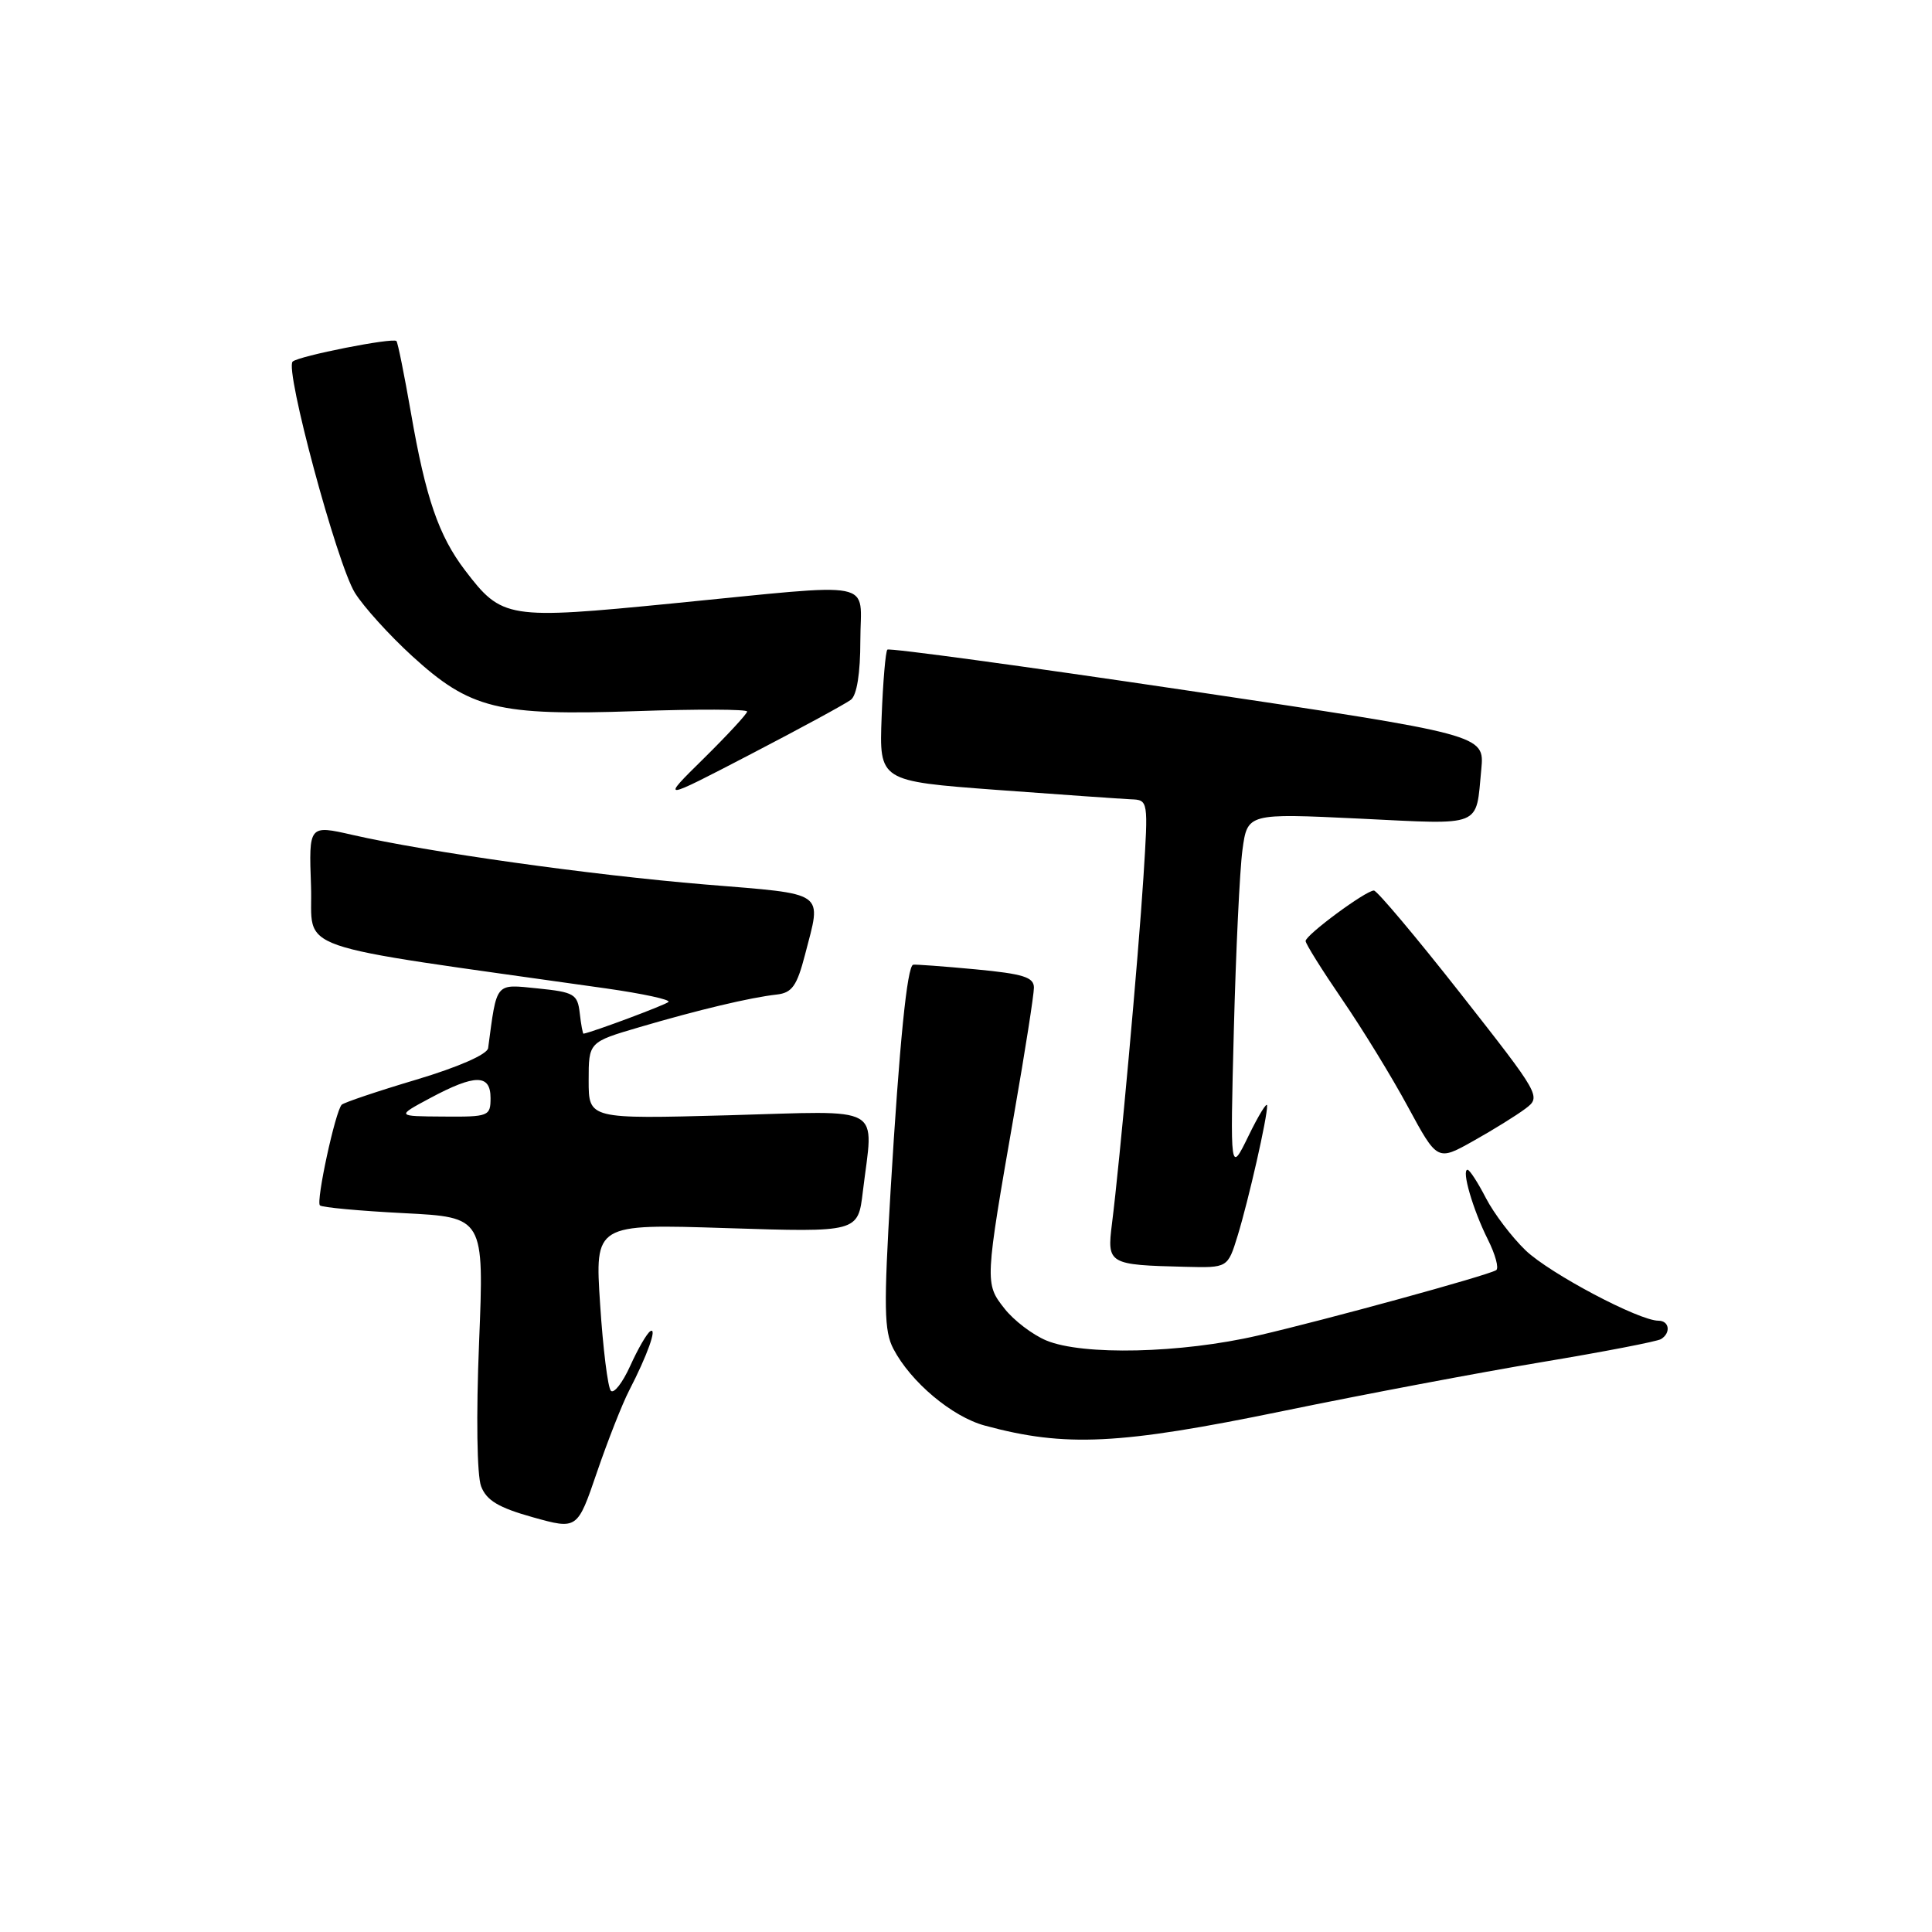 <?xml version="1.0" encoding="UTF-8" standalone="no"?>
<!DOCTYPE svg PUBLIC "-//W3C//DTD SVG 1.1//EN" "http://www.w3.org/Graphics/SVG/1.1/DTD/svg11.dtd" >
<svg xmlns="http://www.w3.org/2000/svg" xmlns:xlink="http://www.w3.org/1999/xlink" version="1.1" viewBox="0 0 256 256">
 <g >
 <path fill="currentColor"
d=" M 83.37 184.24 C 85.77 179.60 87.13 175.80 86.17 176.39 C 85.72 176.67 84.52 178.74 83.51 180.98 C 82.49 183.23 81.34 184.71 80.94 184.28 C 80.54 183.85 79.90 178.70 79.52 172.83 C 78.82 162.17 78.82 162.17 96.25 162.73 C 113.69 163.29 113.69 163.29 114.33 157.90 C 115.74 146.19 117.52 147.20 96.50 147.78 C 78.00 148.28 78.00 148.28 78.00 143.18 C 78.00 138.08 78.00 138.08 84.75 136.10 C 92.50 133.82 99.42 132.17 102.94 131.78 C 104.95 131.55 105.60 130.63 106.67 126.50 C 108.88 117.96 109.70 118.54 93.45 117.20 C 78.27 115.94 56.64 112.90 46.71 110.63 C 40.92 109.31 40.92 109.31 41.21 117.38 C 41.53 126.32 37.39 124.88 80.31 130.97 C 85.15 131.66 88.87 132.46 88.58 132.76 C 88.18 133.16 78.59 136.74 77.32 136.97 C 77.22 136.99 76.99 135.76 76.82 134.25 C 76.53 131.72 76.08 131.46 71.25 130.97 C 65.55 130.40 65.86 130.03 64.68 138.88 C 64.57 139.71 60.74 141.39 55.16 143.06 C 50.02 144.59 45.58 146.09 45.28 146.38 C 44.44 147.22 41.85 159.18 42.39 159.72 C 42.66 159.99 47.66 160.45 53.51 160.75 C 64.15 161.29 64.15 161.29 63.48 177.90 C 63.08 187.64 63.20 195.51 63.75 196.95 C 64.47 198.82 66.06 199.77 70.59 201.04 C 76.50 202.69 76.50 202.69 79.10 195.08 C 80.53 190.90 82.45 186.02 83.37 184.24 Z  M 170.00 186.97 C 180.72 184.76 196.18 181.84 204.34 180.48 C 212.51 179.12 219.59 177.75 220.09 177.44 C 221.43 176.62 221.20 175.00 219.75 175.00 C 217.17 175.00 205.37 168.75 202.16 165.69 C 200.33 163.93 197.96 160.81 196.89 158.75 C 195.83 156.69 194.73 155.00 194.46 155.00 C 193.63 155.00 195.16 160.26 197.13 164.20 C 198.15 166.23 198.65 168.08 198.24 168.31 C 196.94 169.06 175.81 174.85 166.71 176.96 C 156.51 179.33 143.45 179.63 138.64 177.62 C 136.82 176.86 134.32 174.96 133.09 173.38 C 130.48 170.07 130.49 169.90 134.39 147.53 C 135.83 139.30 137.00 131.80 137.00 130.87 C 137.00 129.48 135.59 129.04 129.25 128.44 C 124.99 128.04 121.28 127.77 121.00 127.83 C 120.20 128.01 119.18 138.17 118.01 157.73 C 117.09 173.23 117.14 176.37 118.38 178.73 C 120.68 183.13 126.16 187.73 130.50 188.90 C 141.17 191.79 148.31 191.44 170.00 186.97 Z  M 163.99 163.75 C 165.46 158.95 167.94 148.02 167.90 146.50 C 167.89 145.95 166.78 147.75 165.44 150.50 C 163.00 155.50 163.00 155.50 163.49 136.50 C 163.76 126.05 164.27 115.31 164.63 112.63 C 165.29 107.76 165.29 107.76 180.14 108.47 C 196.66 109.27 195.53 109.72 196.28 101.93 C 196.71 97.36 196.71 97.36 157.37 91.50 C 135.73 88.28 117.83 85.84 117.58 86.08 C 117.34 86.33 117.00 90.34 116.82 95.01 C 116.50 103.50 116.50 103.50 132.00 104.66 C 140.53 105.29 148.55 105.85 149.83 105.91 C 152.16 106.00 152.16 106.01 151.51 116.25 C 150.84 126.82 148.38 153.93 147.34 162.16 C 146.67 167.50 146.87 167.61 157.09 167.86 C 162.68 168.00 162.68 168.00 163.99 163.75 Z  M 202.13 146.90 C 204.23 145.32 204.13 145.15 193.53 131.65 C 187.63 124.14 182.46 118.00 182.05 118.00 C 180.97 118.00 173.00 123.89 173.00 124.69 C 173.00 125.06 175.18 128.54 177.84 132.43 C 180.51 136.32 184.44 142.73 186.57 146.68 C 190.46 153.86 190.46 153.86 195.23 151.18 C 197.86 149.71 200.96 147.78 202.13 146.90 Z  M 112.75 92.72 C 113.54 92.11 114.00 89.20 114.00 84.88 C 114.00 76.69 116.81 77.24 89.08 79.96 C 67.22 82.11 66.52 82.00 61.62 75.57 C 58.13 70.99 56.40 65.97 54.45 54.69 C 53.57 49.65 52.71 45.37 52.53 45.19 C 52.04 44.71 39.63 47.16 38.78 47.91 C 37.69 48.87 44.64 74.68 47.02 78.54 C 48.16 80.38 51.57 84.15 54.60 86.92 C 62.31 93.96 65.94 94.86 84.25 94.23 C 92.36 93.95 99.00 93.97 99.00 94.28 C 99.00 94.58 96.41 97.38 93.25 100.50 C 87.50 106.16 87.50 106.16 99.50 99.92 C 106.10 96.49 112.06 93.25 112.75 92.72 Z  M 57.00 145.50 C 62.96 142.31 65.00 142.31 65.00 145.50 C 65.00 147.90 64.76 148.00 58.75 147.95 C 52.50 147.91 52.50 147.91 57.00 145.50 Z "/>
</g>
</svg>